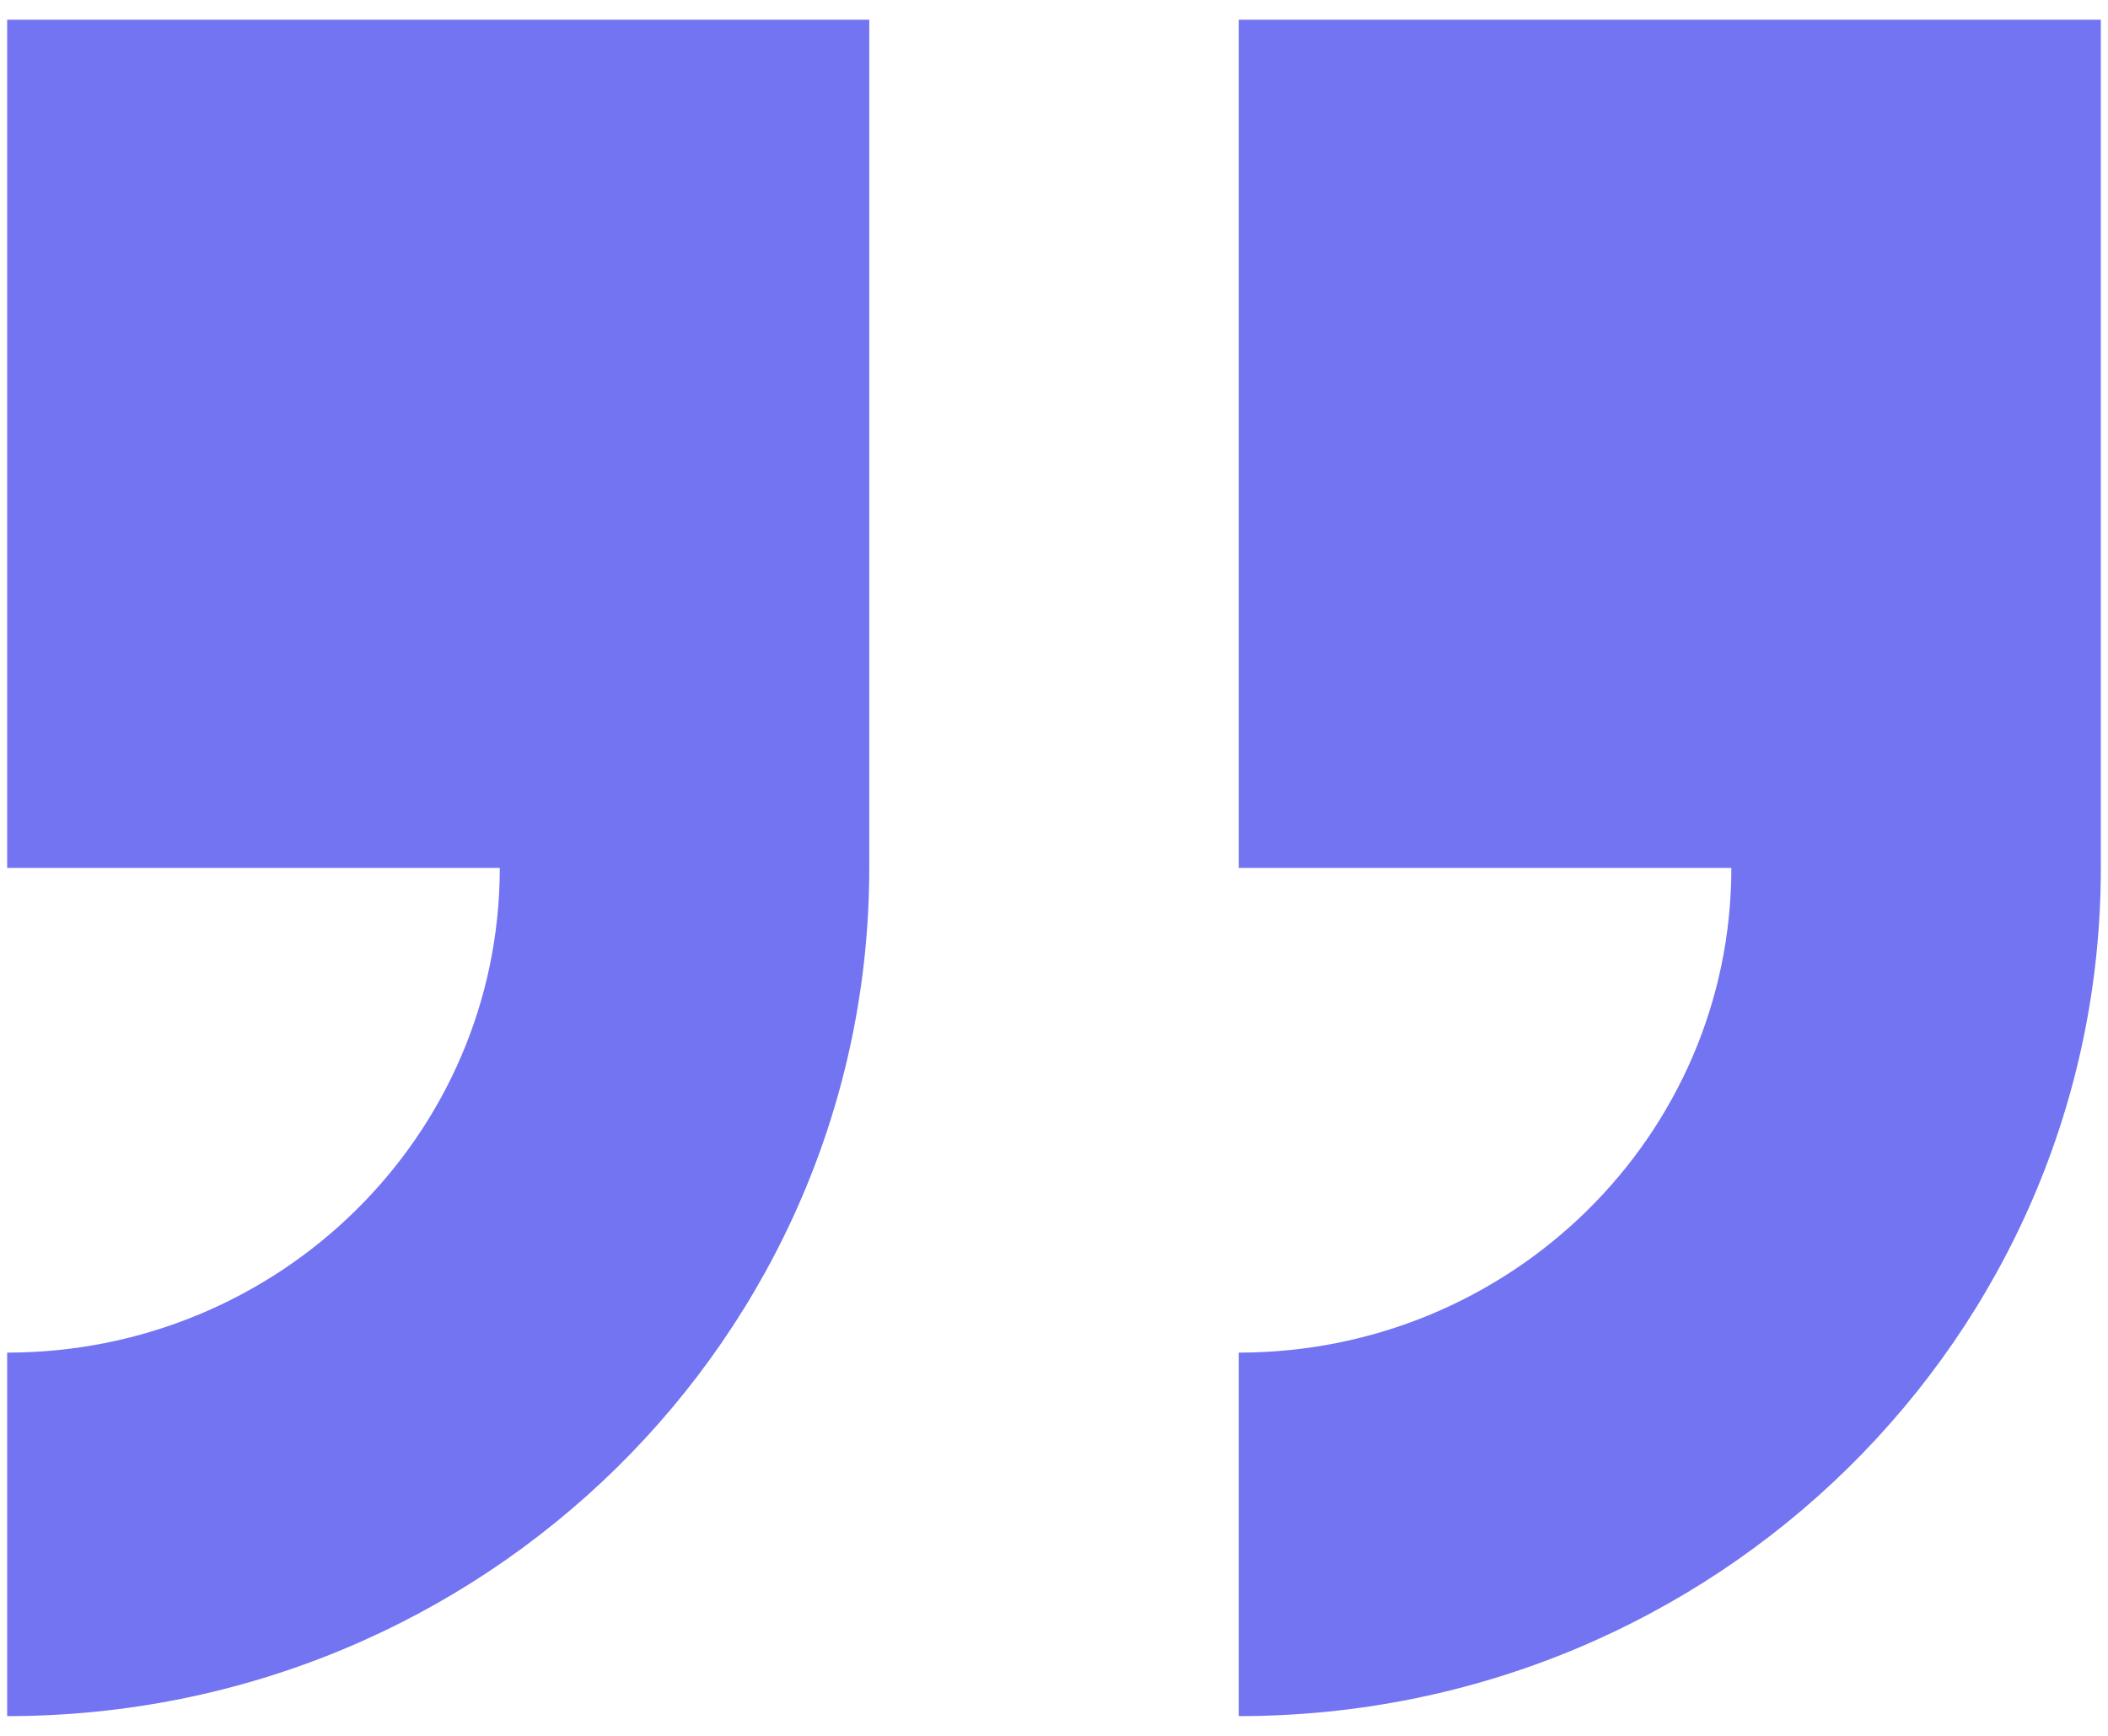 <?xml version="1.0" encoding="UTF-8" standalone="no"?>
<svg width="102px" height="84px" viewBox="0 0 102 84" version="1.1" xmlns="http://www.w3.org/2000/svg" xmlns:xlink="http://www.w3.org/1999/xlink" xmlns:sketch="http://www.bohemiancoding.com/sketch/ns">
    <!-- Generator: Sketch 3.4.4 (17249) - http://www.bohemiancoding.com/sketch -->
    <title>Closing quote icon</title>
    <desc>Created with Sketch.</desc>
    <defs></defs>
    <g id="Welcome" stroke="none" stroke-width="1" fill="none" fill-rule="evenodd" sketch:type="MSPage">
        <g id="Quotes" sketch:type="MSArtboardGroup" transform="translate(-591, -1205)" fill="#7274F2">
            <g id="Closing-quote-icon" sketch:type="MSLayerGroup" transform="translate(591, 1205)">
                <g id="Group" sketch:type="MSShapeGroup">
                    <path d="M59.938,0.955 L59.938,42 L83.775,42 C83.775,54.952 73.102,65.455 59.938,65.455 L59.938,83.045 C82.978,83.045 101.653,64.67 101.653,42 L101.653,0.955 L59.938,0.955 L59.938,0.955 Z M0.346,42 L24.183,42 C24.183,54.952 13.509,65.455 0.346,65.455 L0.346,83.045 C23.386,83.045 42.061,64.67 42.061,42 L42.061,0.955 L0.346,0.955 L0.346,42 L0.346,42 Z" id="Shape"></path>
                </g>
            </g>
        </g>
    </g>
</svg>